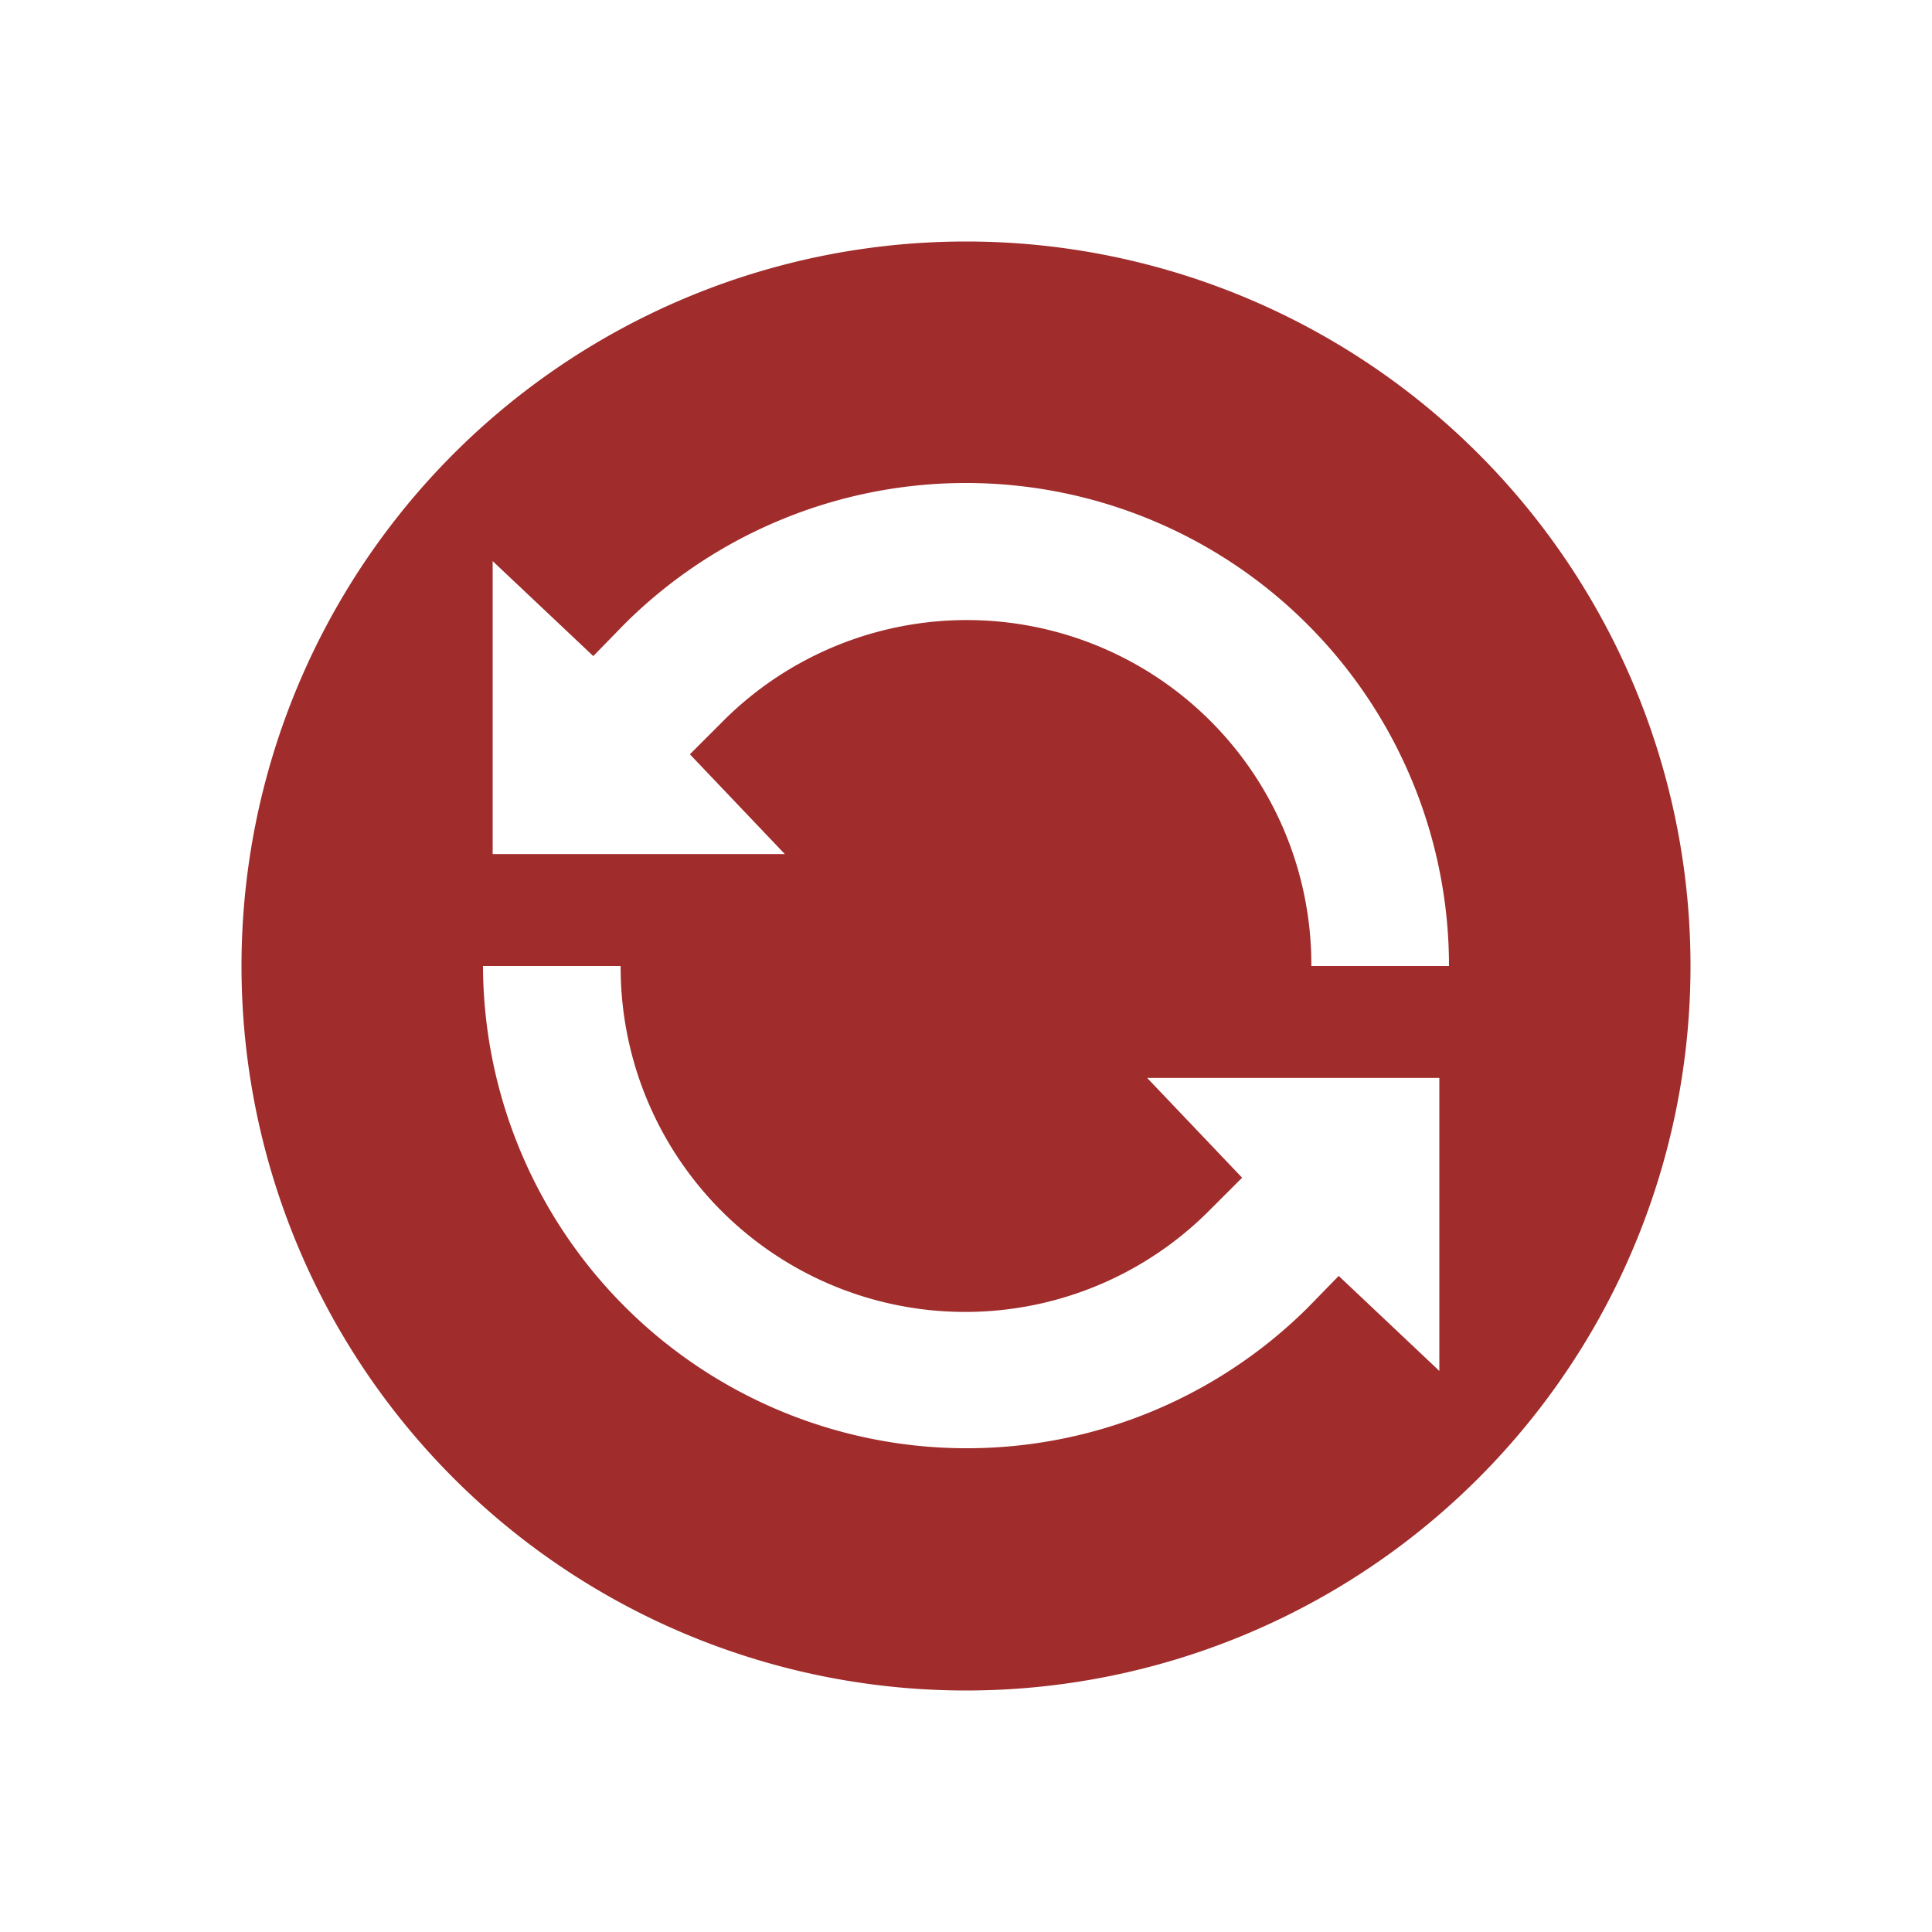 <svg xmlns="http://www.w3.org/2000/svg" width="24" height="24" id="svg9"><defs id="defs3"><style id="current-color-scheme"></style></defs><path d="M12 3a9 9 0 0 0-9 9 9 9 0 0 0 9 9 9 9 0 0 0 9-9 9 9 0 0 0-9-9zm0 3a6 6 0 0 1 6 6h-1.71a4.28 4.28 0 0 0-7.32-3.03l-.4.4 1.18 1.24H6.12V6.97l1.25 1.18.39-.4A6.01 6.01 0 0 1 12 6zm-6 6h1.71a4.28 4.28 0 0 0 7.32 3.03l.4-.4-1.18-1.24h3.63v3.64l-1.25-1.18-.39.4A6.01 6.01 0 0 1 6 12z" id="path824" fill="#a02c2c" stroke-width="2.25"/></svg>